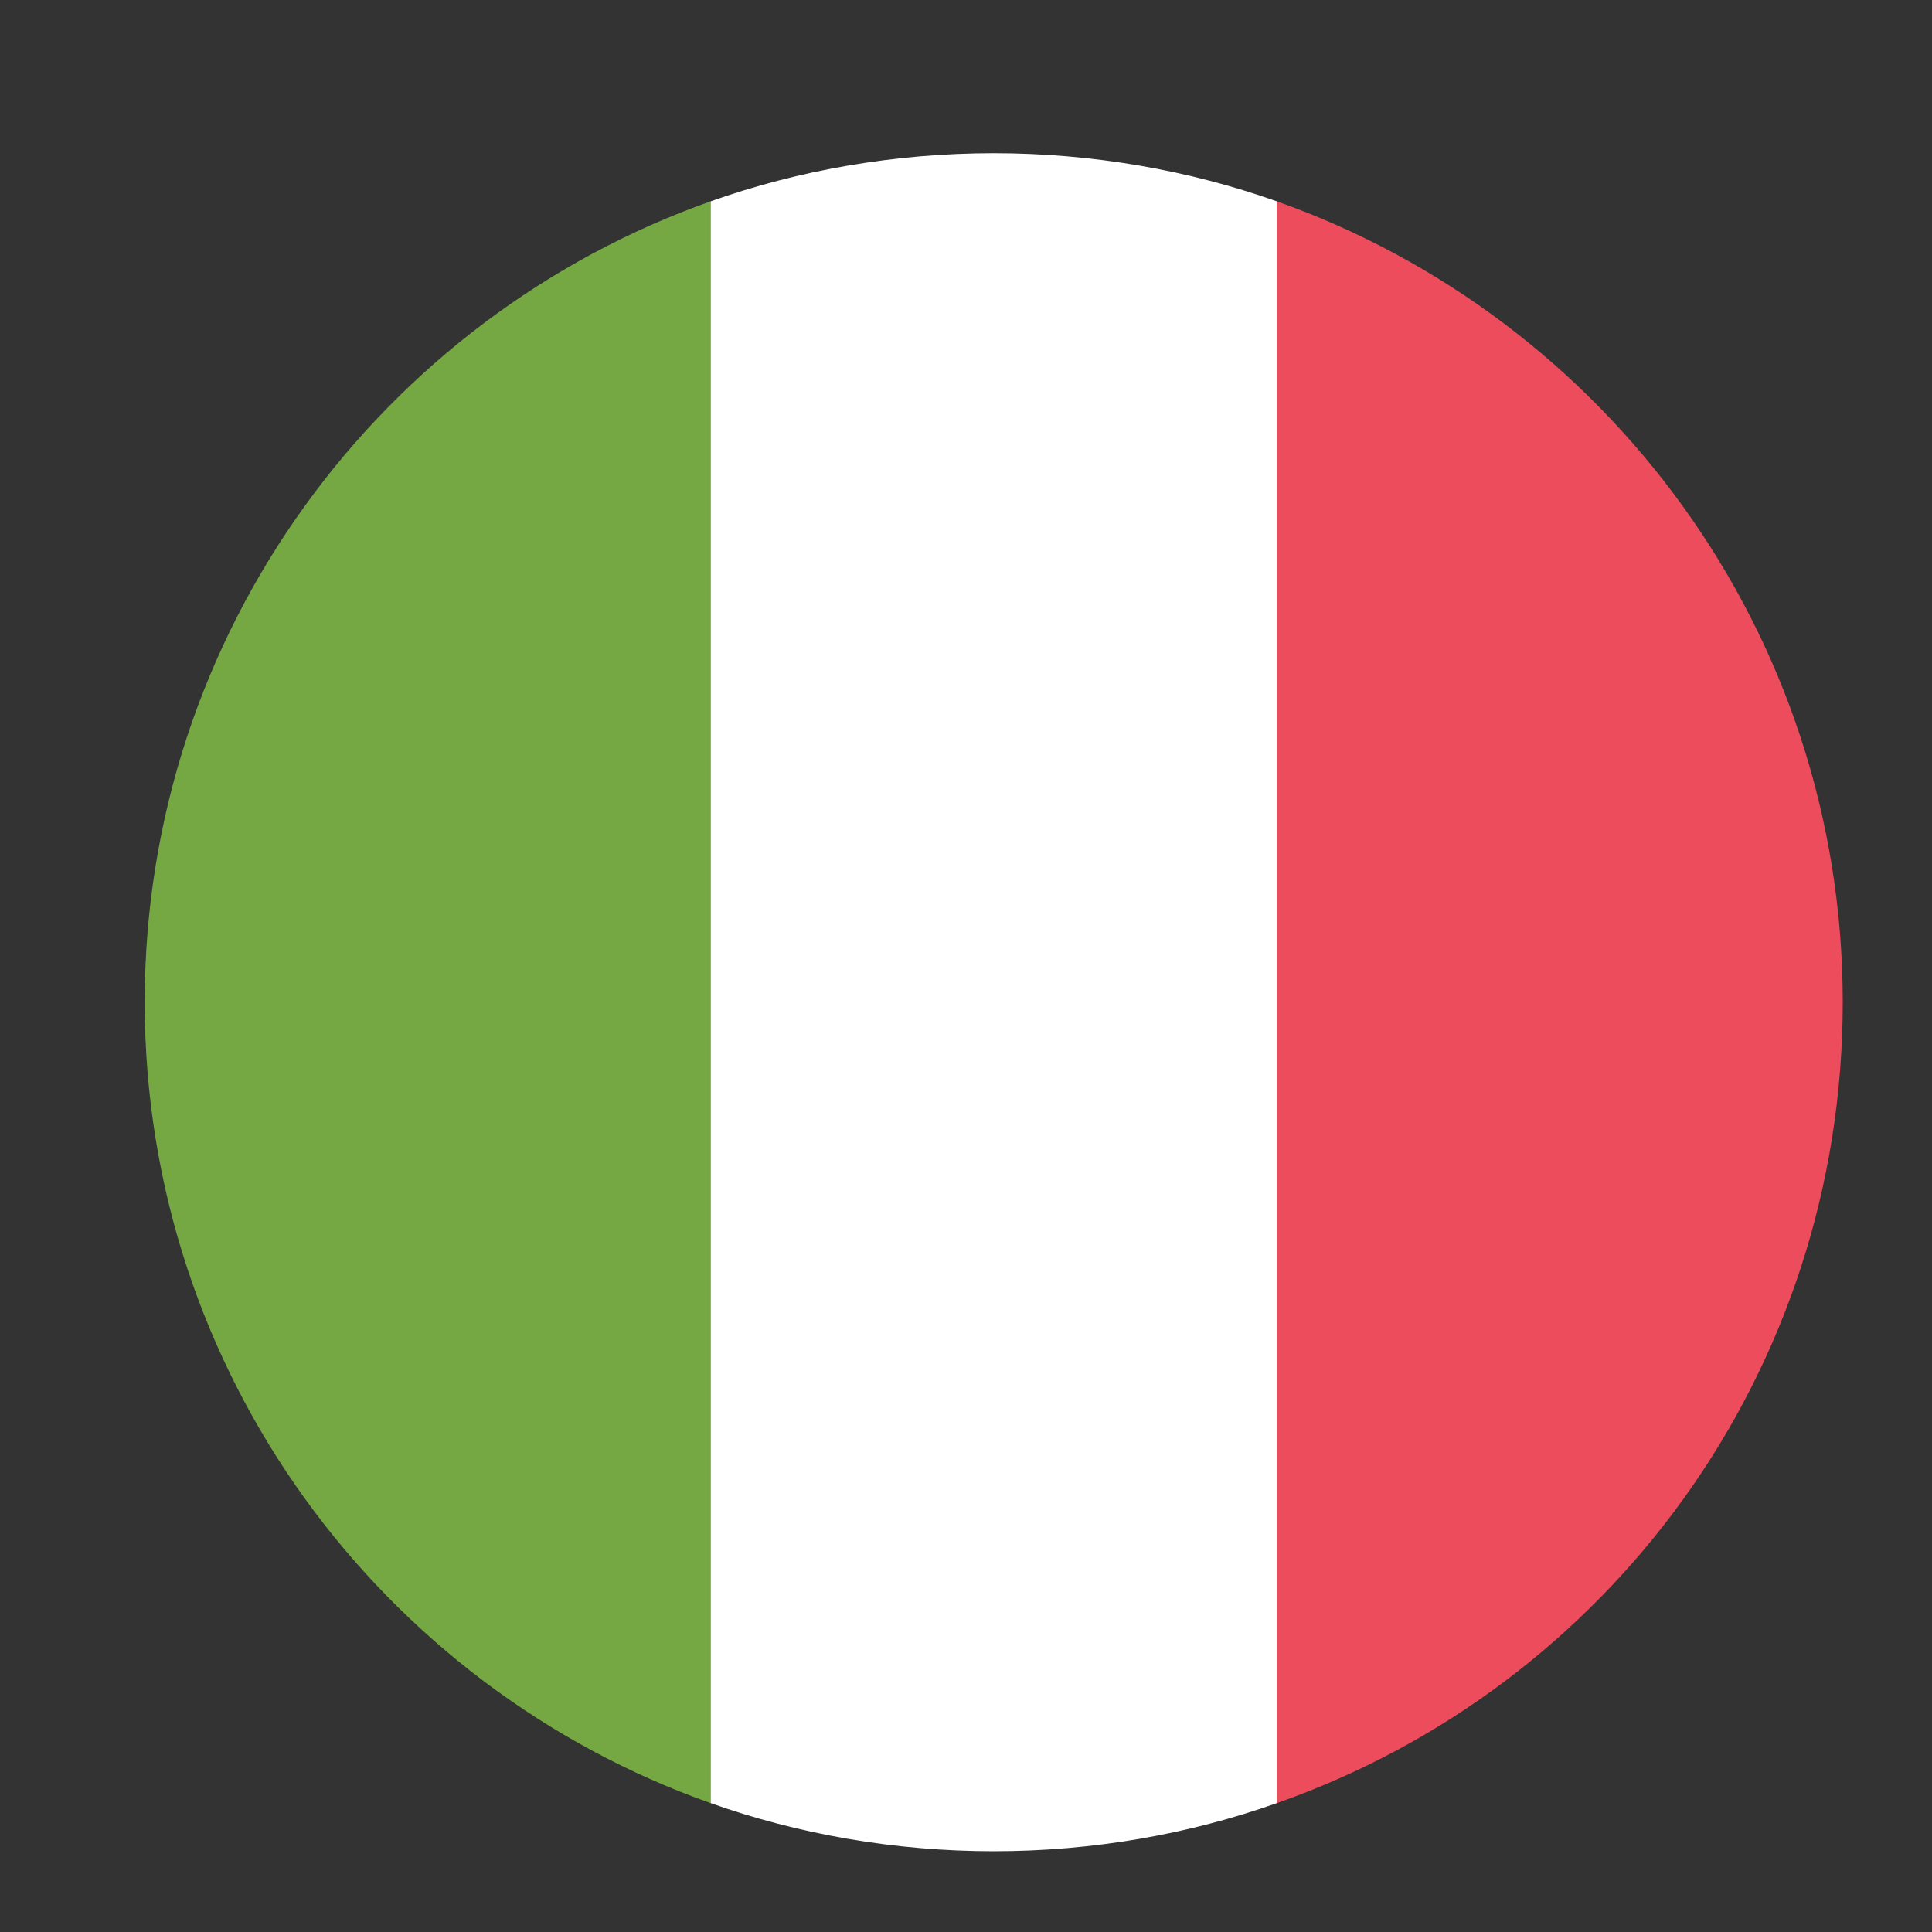 <svg width="20" height="20" viewBox="0 0 20 20" fill="none" xmlns="http://www.w3.org/2000/svg">
<rect x="0" y="0" width="20" height="20" fill="#333333" stroke="none"/>
<g clip-path="url(#clip0_341_2964)">
<path d="M1.498 10.375C1.498 14.213 3.959 17.465 7.357 18.666V2.084C3.959 3.285 1.498 6.537 1.498 10.375Z" fill="#75A843"/>
<path d="M19.076 10.375C19.076 6.537 16.615 3.285 13.217 2.084V18.666C16.645 17.465 19.076 14.213 19.076 10.375Z" fill="#ED4C5C"/>
<path d="M7.357 18.666C8.266 18.988 9.262 19.164 10.287 19.164C11.312 19.164 12.309 18.988 13.217 18.666V2.084C12.309 1.762 11.312 1.586 10.287 1.586C9.262 1.586 8.266 1.762 7.357 2.084V18.666Z" fill="white"/>
</g>
<defs>
<clipPath id="clip0_341_2964">
<rect width="18.75" height="18.75" fill="white" transform="translate(1 1)"/>
</clipPath>
</defs>
</svg>
